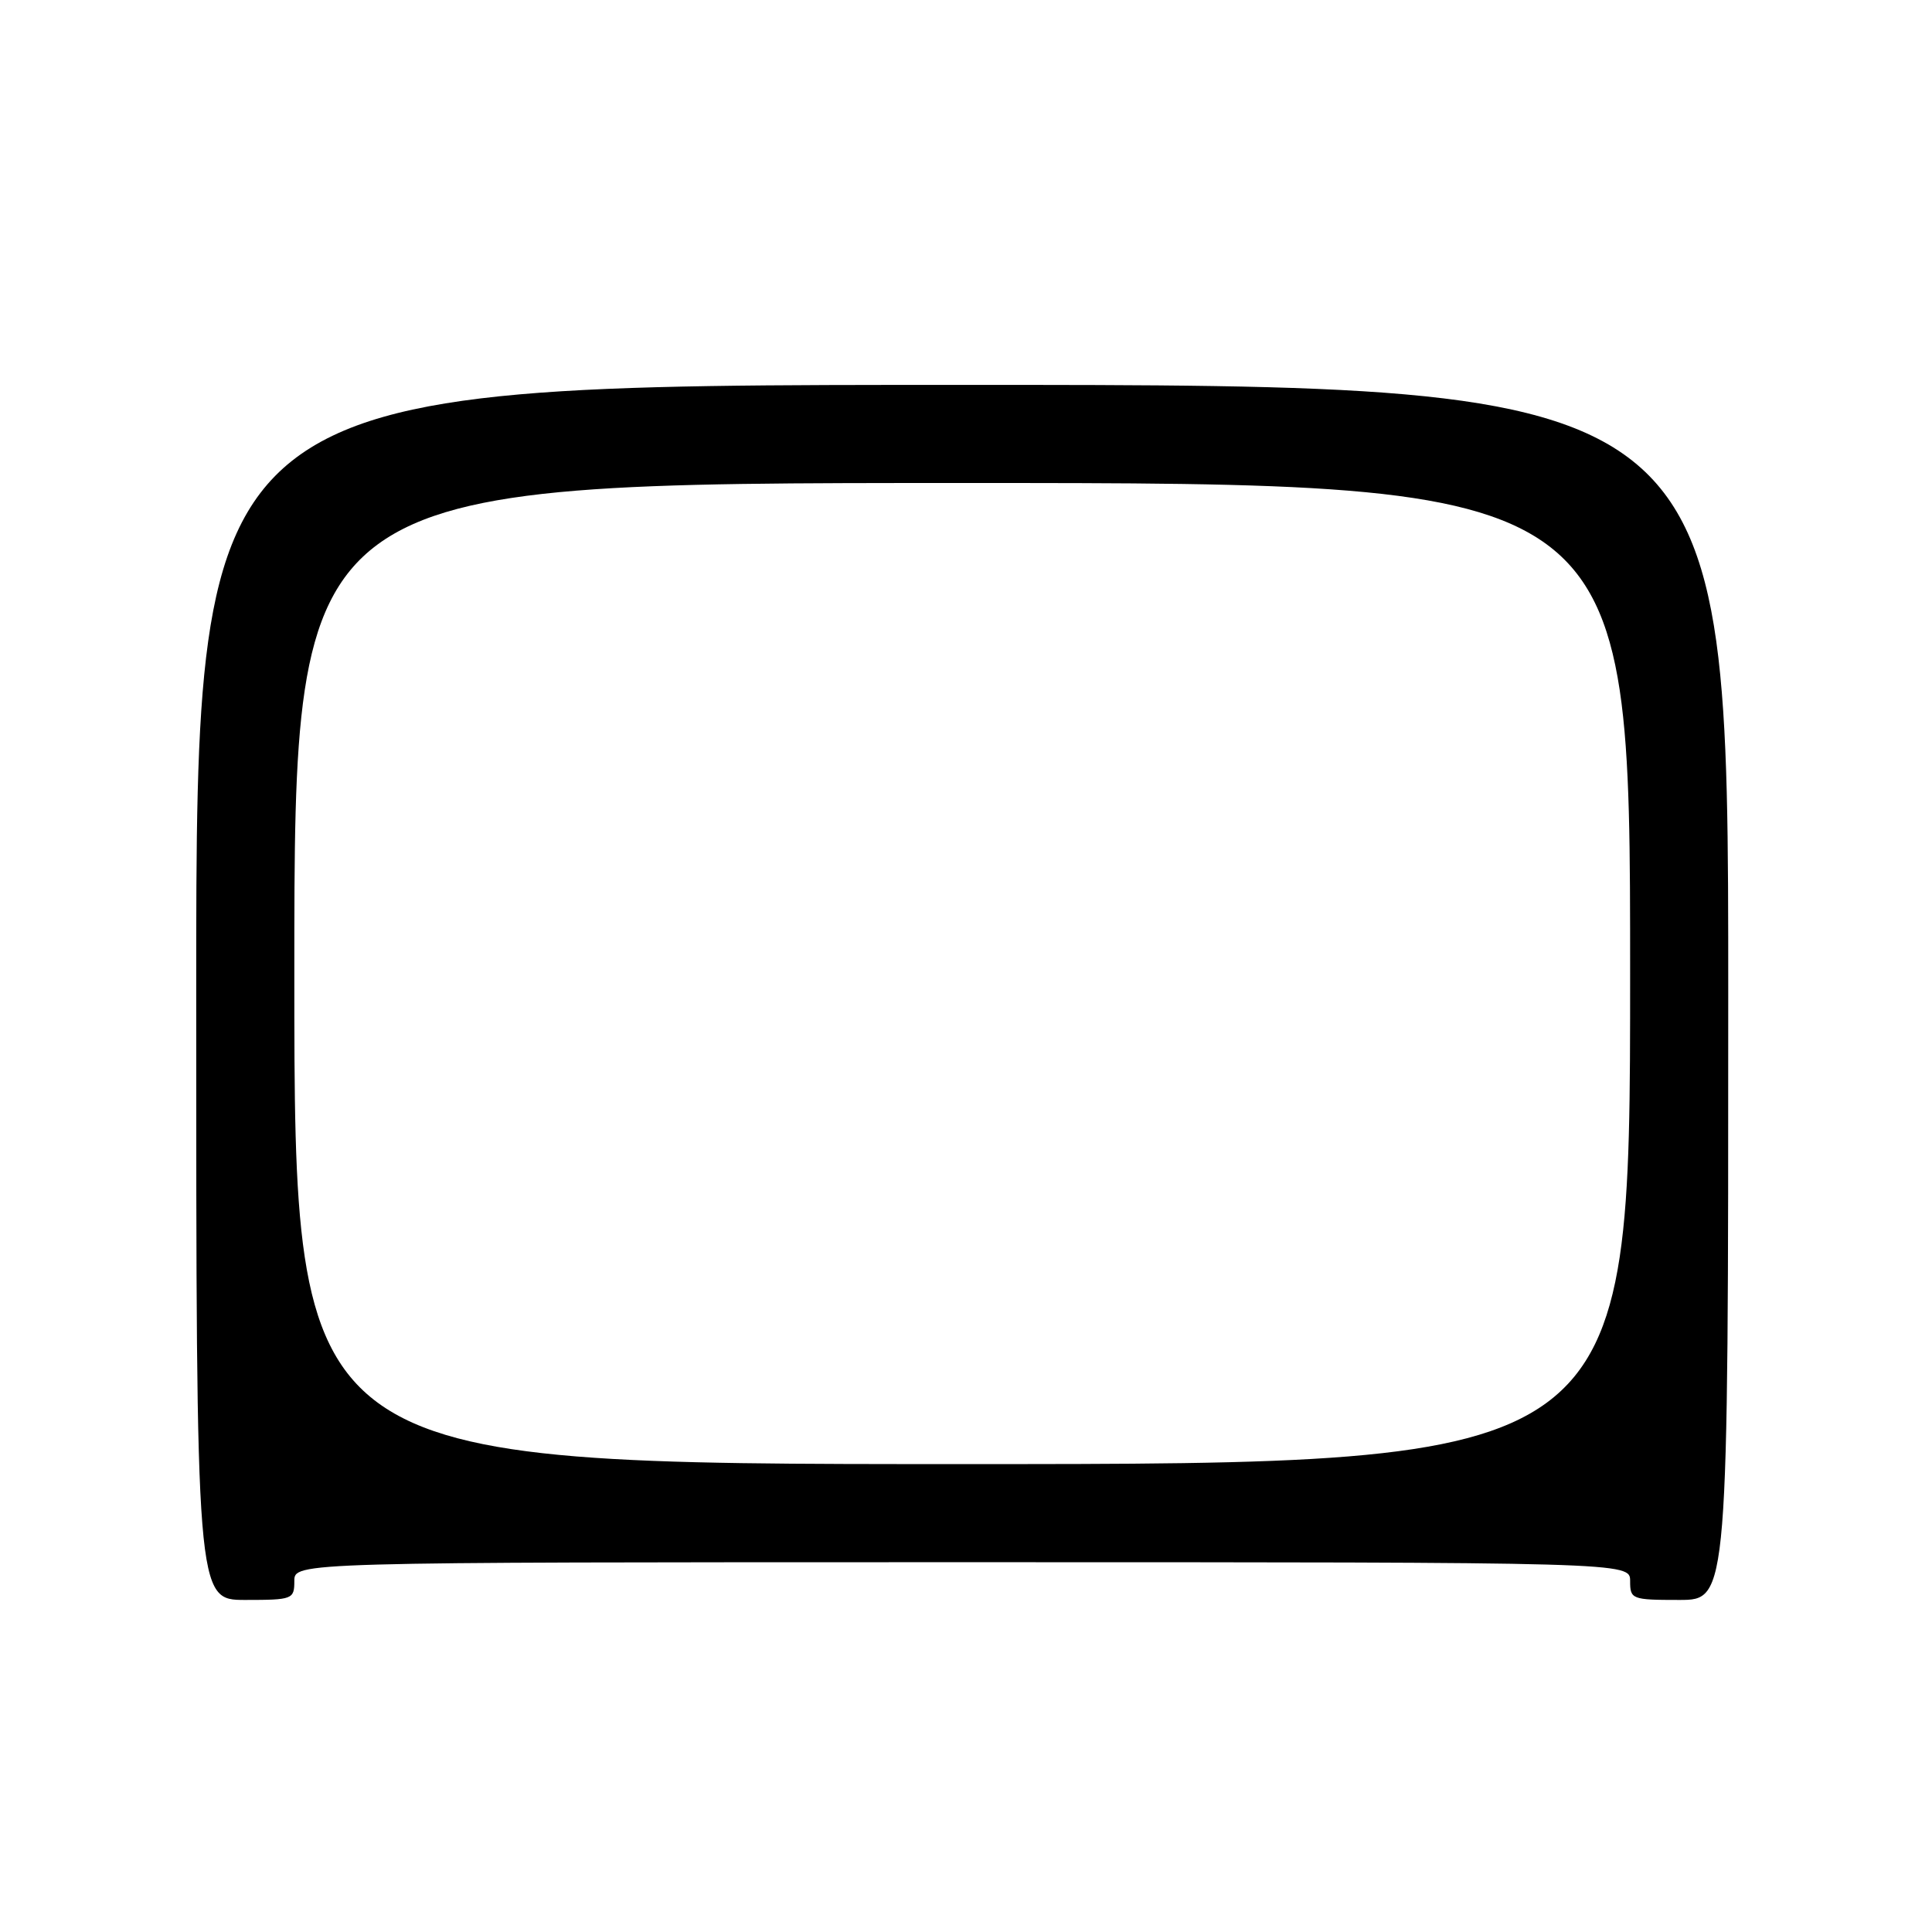<?xml version="1.0" encoding="UTF-8" standalone="no"?>
<!DOCTYPE svg PUBLIC "-//W3C//DTD SVG 1.1//EN" "http://www.w3.org/Graphics/SVG/1.1/DTD/svg11.dtd" >
<svg xmlns="http://www.w3.org/2000/svg" xmlns:xlink="http://www.w3.org/1999/xlink" version="1.1" viewBox="0 0 256 256">
 <g >
 <path fill="currentColor"
d=" M 39.00 209.50 C 39.00 207.00 39.00 207.00 127.50 207.00 C 216.00 207.00 216.00 207.00 216.00 209.50 C 216.00 211.91 216.23 212.00 222.50 212.00 C 229.00 212.00 229.00 212.00 229.00 131.50 C 229.00 51.00 229.00 51.00 127.50 51.00 C 26.00 51.00 26.00 51.00 26.00 131.50 C 26.00 212.00 26.00 212.00 32.50 212.00 C 38.77 212.00 39.00 211.91 39.00 209.50 Z  M 39.00 129.00 C 39.00 64.00 39.00 64.00 127.50 64.00 C 216.00 64.00 216.00 64.00 216.00 129.00 C 216.00 194.00 216.00 194.00 127.50 194.00 C 39.00 194.00 39.00 194.00 39.00 129.00 Z "/>
</g>
</svg>